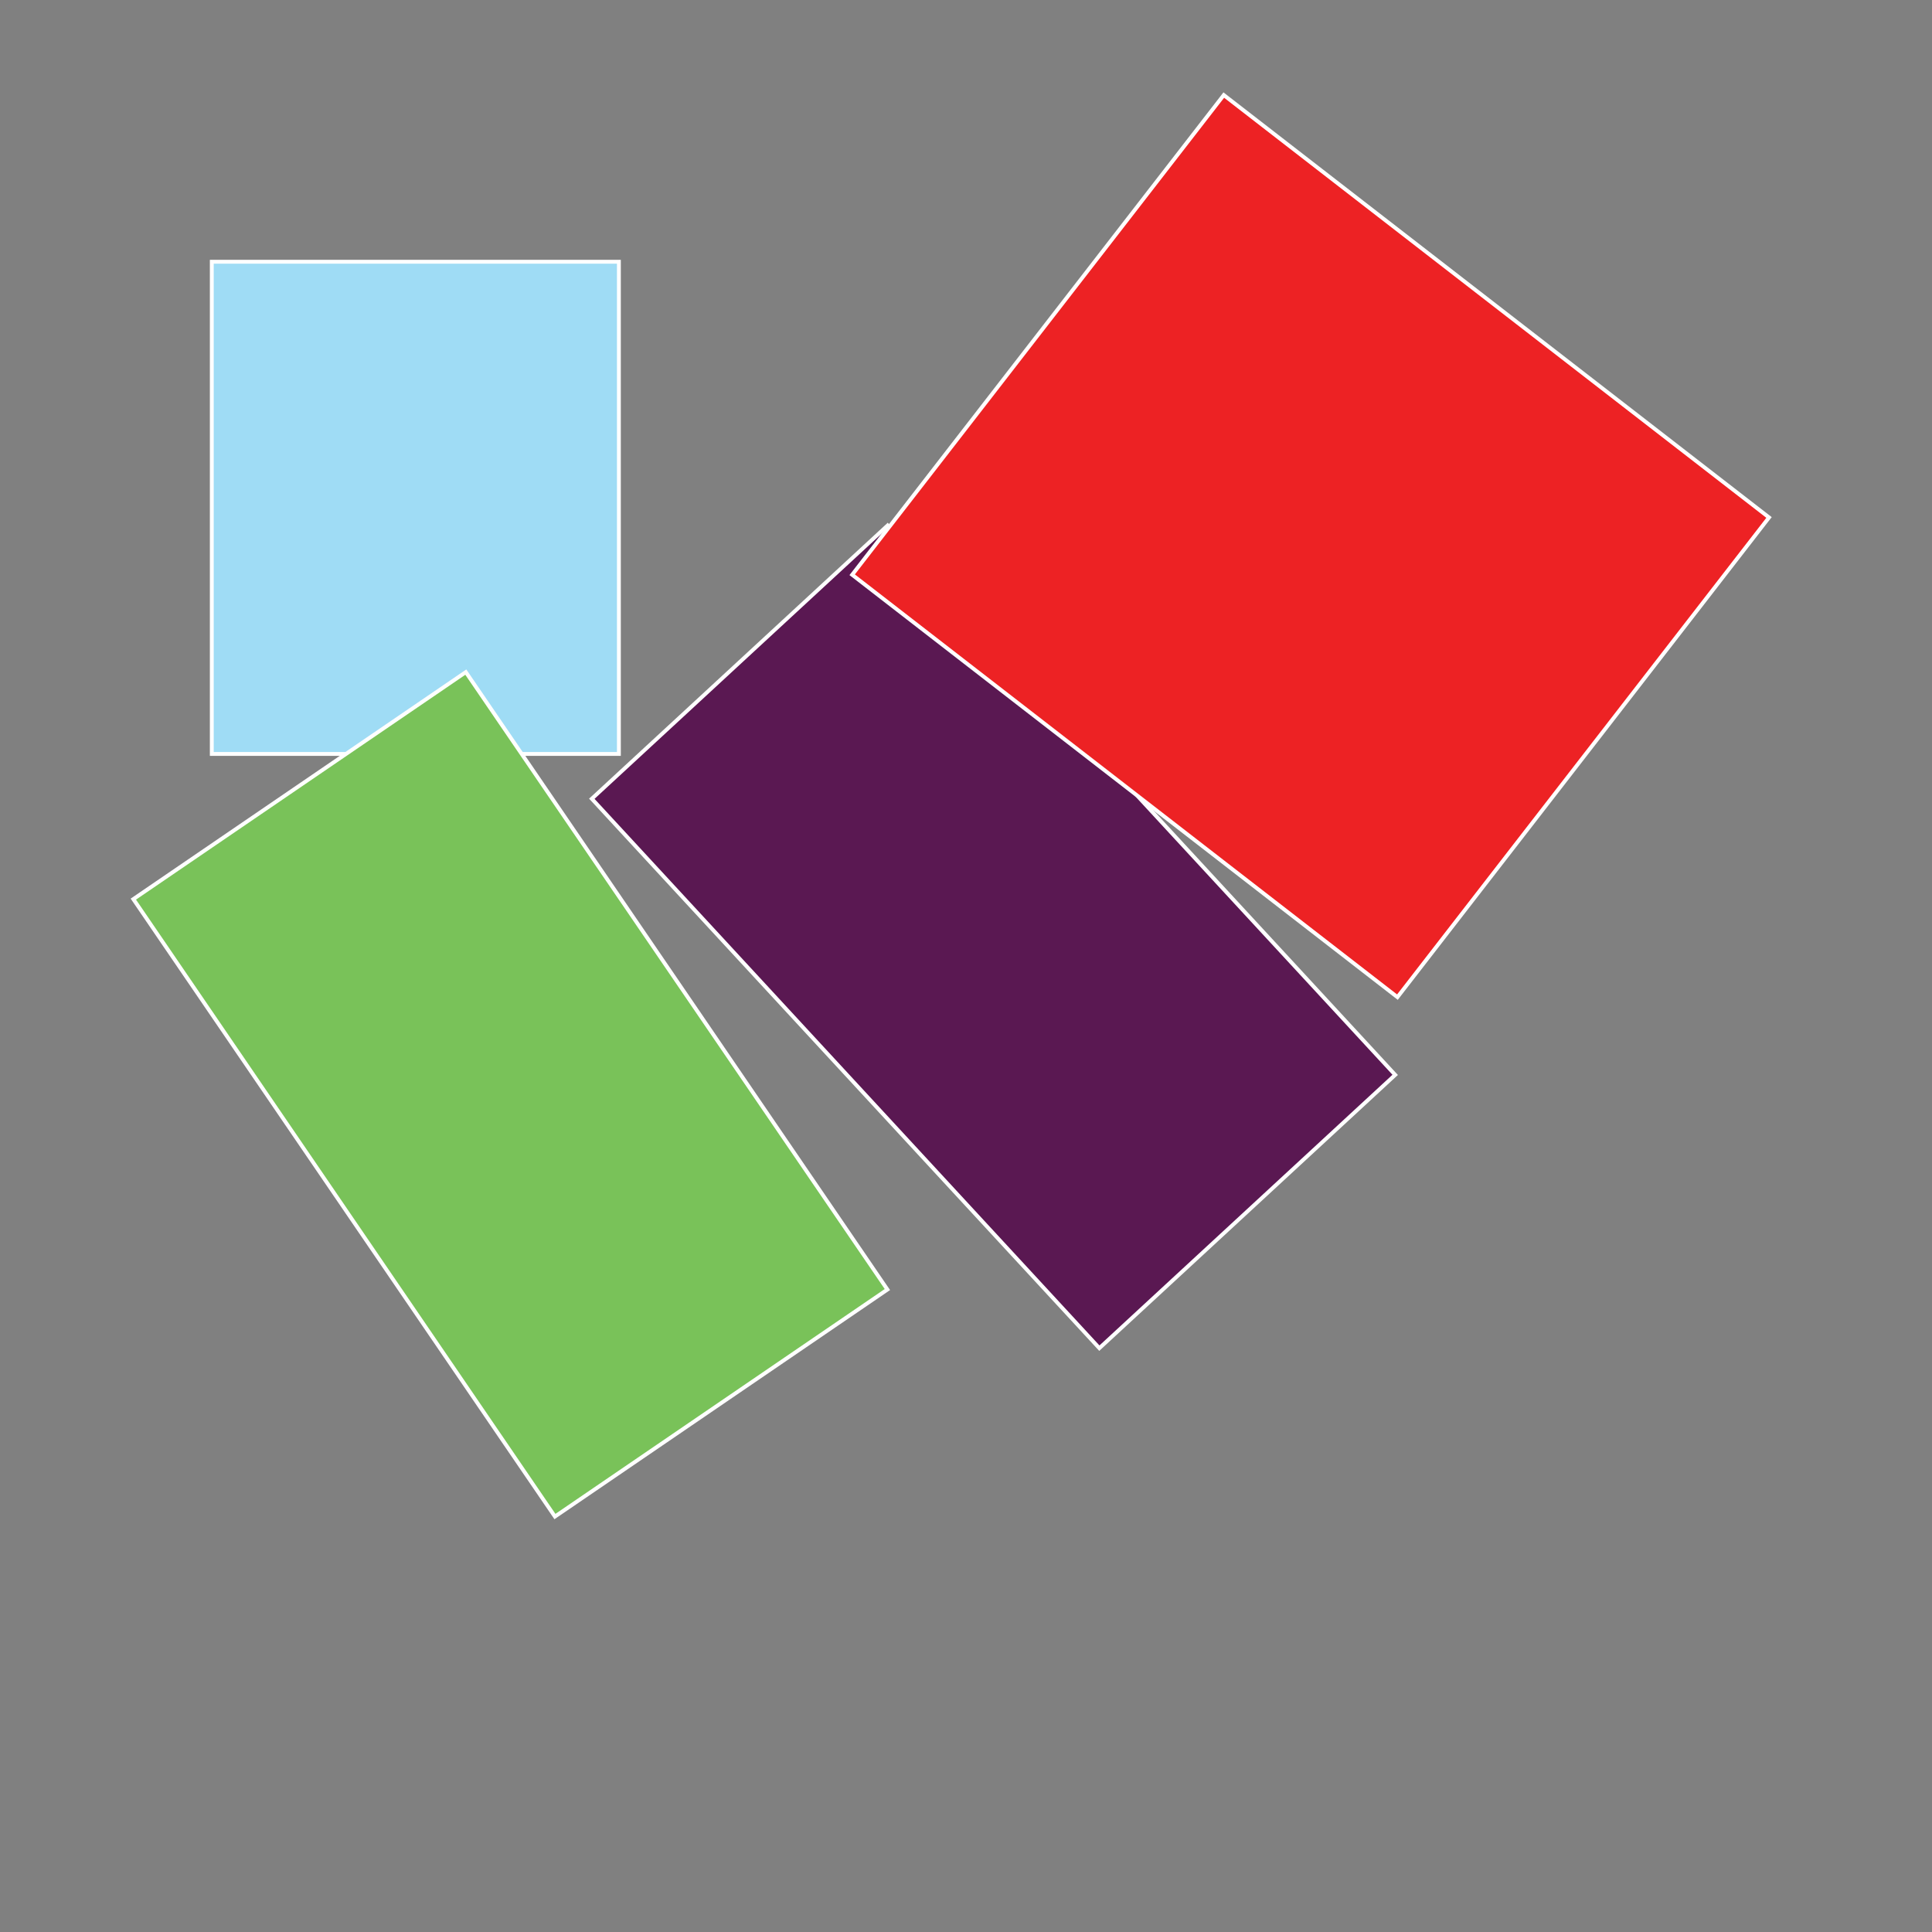 <?xml version="1.0" encoding="utf-8"?>
<!-- Generator: Adobe Illustrator 16.0.0, SVG Export Plug-In . SVG Version: 6.00 Build 0)  -->
<!DOCTYPE svg PUBLIC "-//W3C//DTD SVG 1.1//EN" "http://www.w3.org/Graphics/SVG/1.1/DTD/svg11.dtd">
<svg version="1.1" id="Layer_1" xmlns="http://www.w3.org/2000/svg" xmlns:xlink="http://www.w3.org/1999/xlink" x="0px" y="0px"
	 width="500px" height="500px" viewBox="0 0 500 500" enable-background="new 0 0 500 500" xml:space="preserve">
<rect x="0" y="0" width="500" height="500" fill="#808080" stroke="none"/>
<rect x="54.81" y="67.738" fill="#9FDCF5" stroke="#FFFFFF" stroke-miterlimit="10" width="105.357" height="127.381"/>
<rect x="204.81" y="145.714" transform="matrix(0.735 -0.679 0.679 0.735 -96.317 238.683)" fill="#5A1852" stroke="#FFFFFF" stroke-miterlimit="10" width="104.167" height="193.452"/>
<rect x="250" y="62.976" transform="matrix(0.79 0.612 -0.612 0.79 157.756 -178.148)" fill="#ED2224" stroke="#FFFFFF" stroke-miterlimit="10" width="178.619" height="157.143"/>
<rect x="79.953" y="186.453" transform="matrix(0.826 -0.564 0.564 0.826 -136.691 123.775)" fill="#79C259" stroke="#FFFFFF" stroke-miterlimit="10" width="104.167" height="193.453"/>
</svg>
